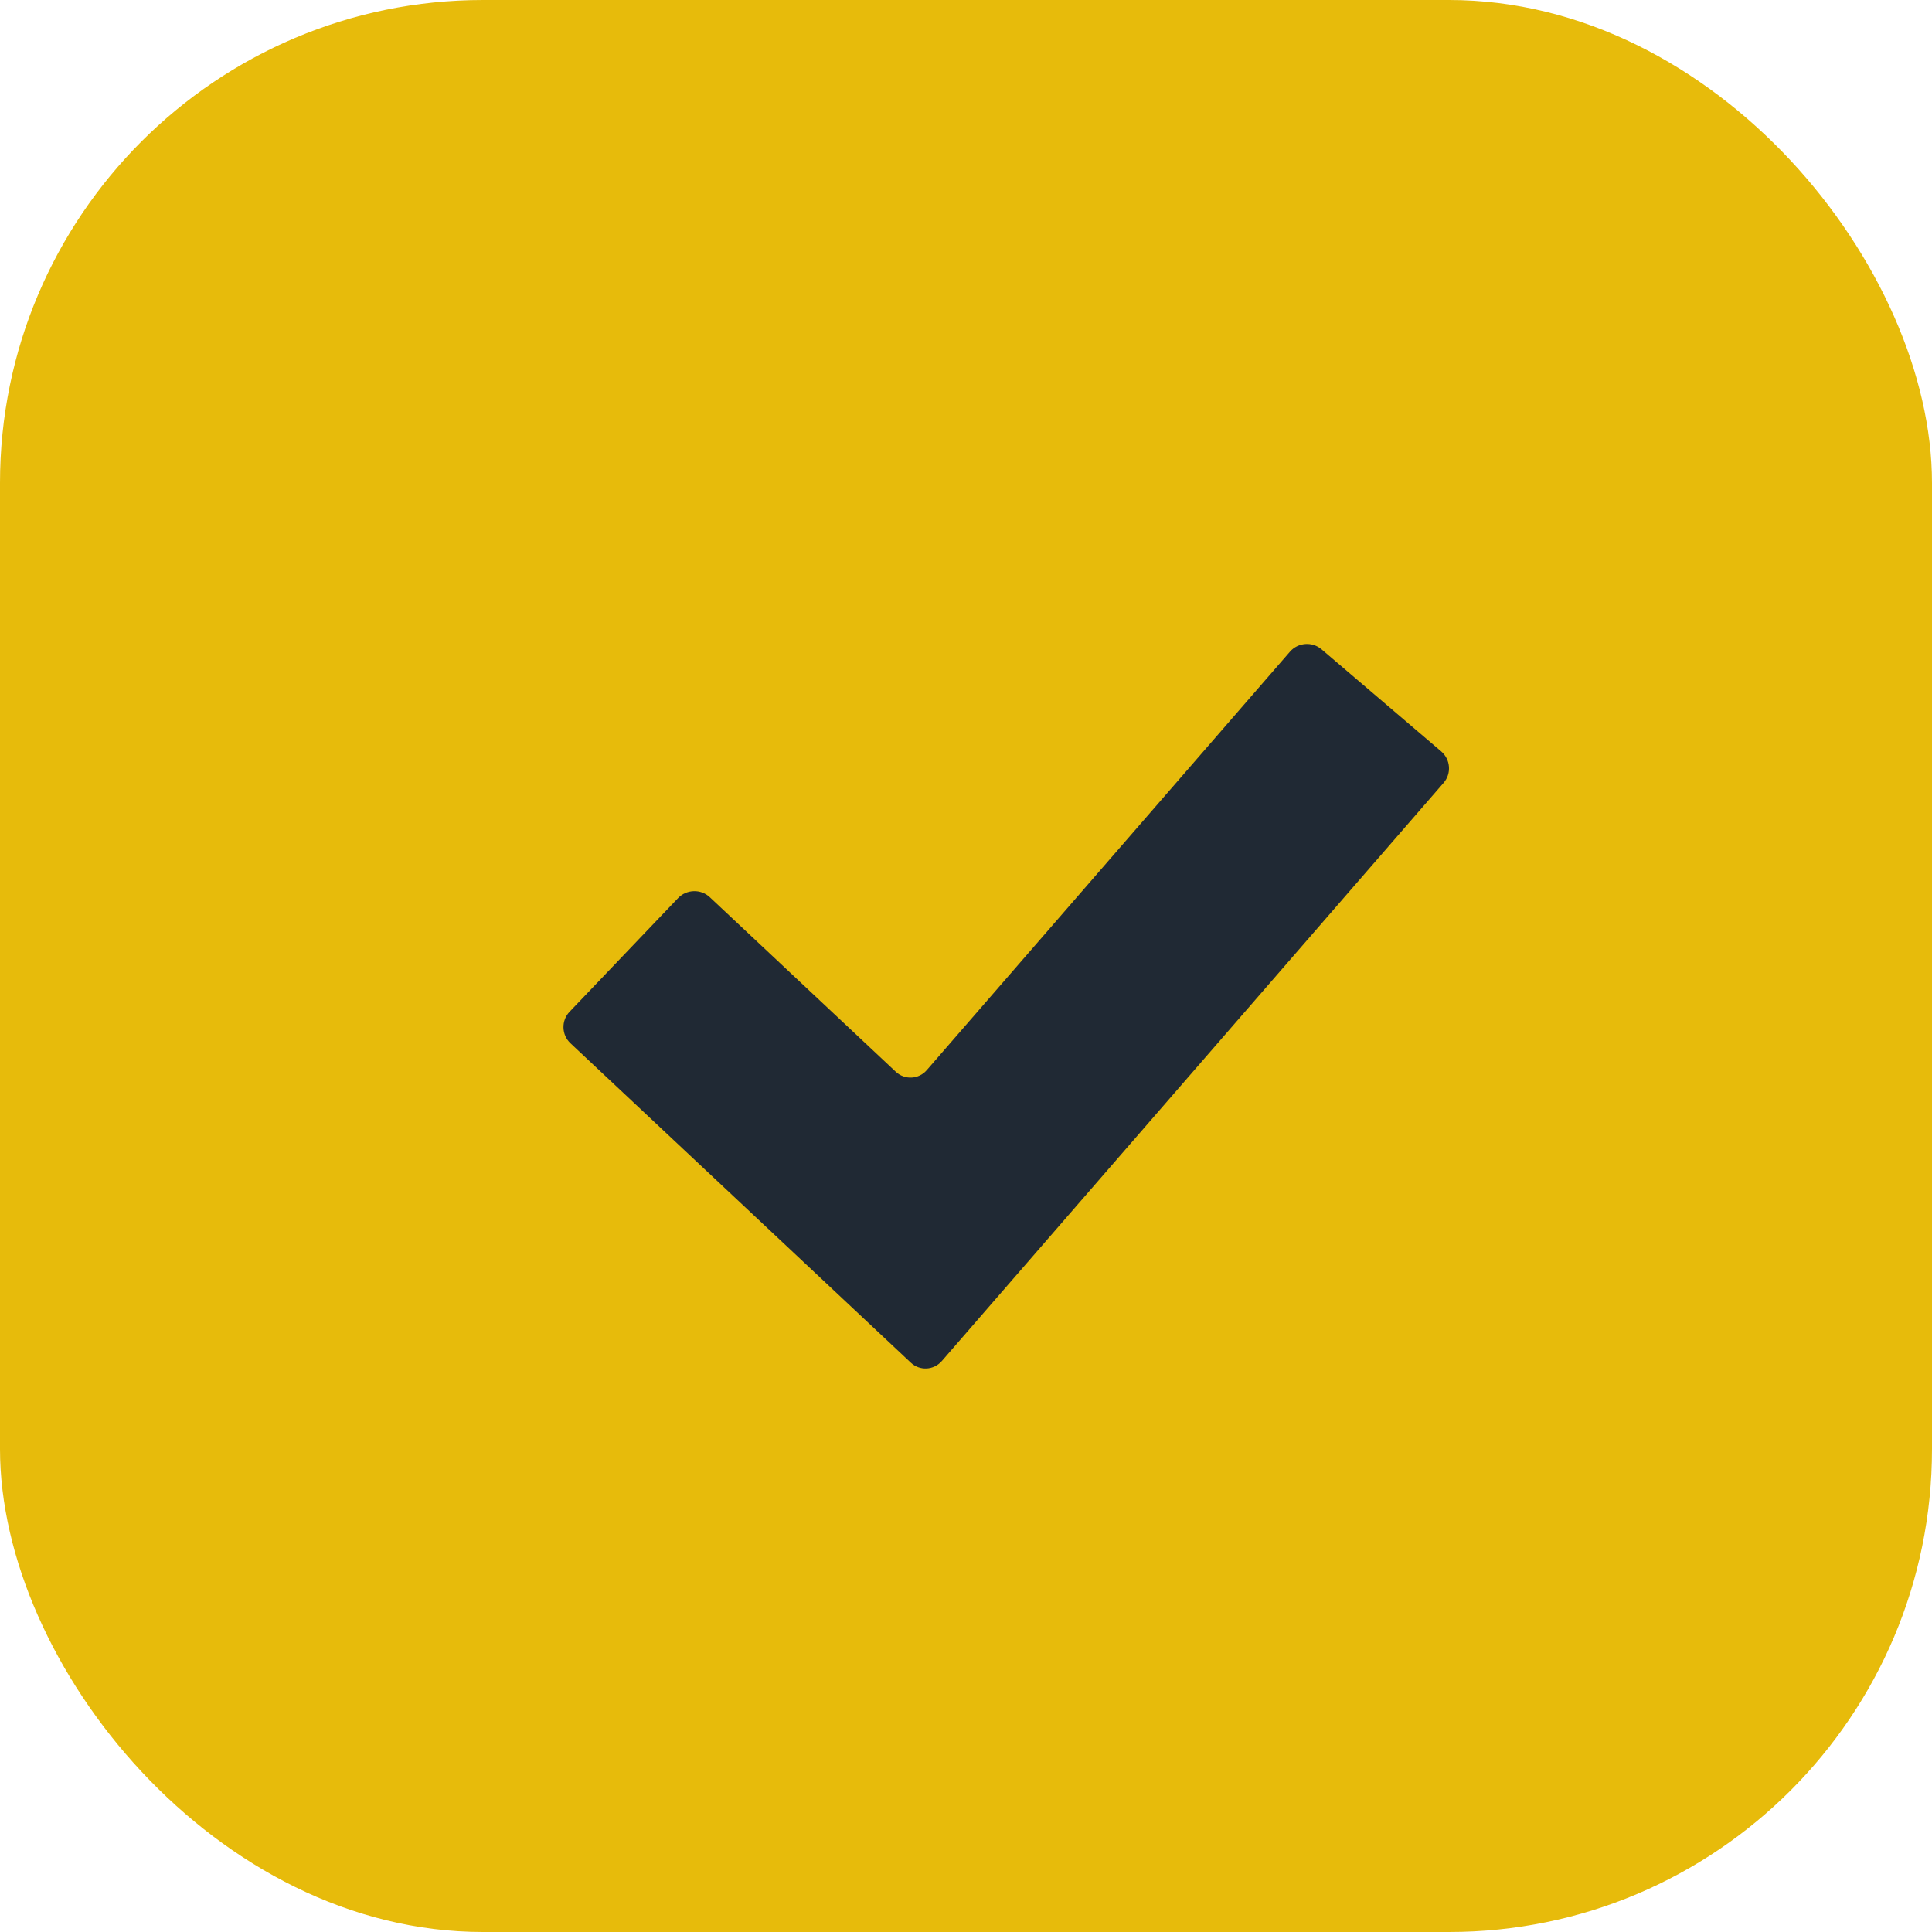 <svg width="24" height="24" viewBox="0 0 24 24" fill="none" xmlns="http://www.w3.org/2000/svg">
<rect width="24" height="24" rx="6" fill="#E7BB0B"/>
<path d="M11.7 16.907C11.599 17.023 11.425 17.032 11.314 16.927L7.087 12.96C6.975 12.855 6.97 12.679 7.076 12.568L8.423 11.157C8.529 11.046 8.707 11.041 8.818 11.146L11.127 13.313C11.239 13.418 11.413 13.409 11.513 13.293L16.024 8.096C16.124 7.98 16.302 7.967 16.418 8.067L17.903 9.334C18.02 9.434 18.033 9.61 17.933 9.725L11.7 16.907Z" fill="#202934"/>
</svg>
